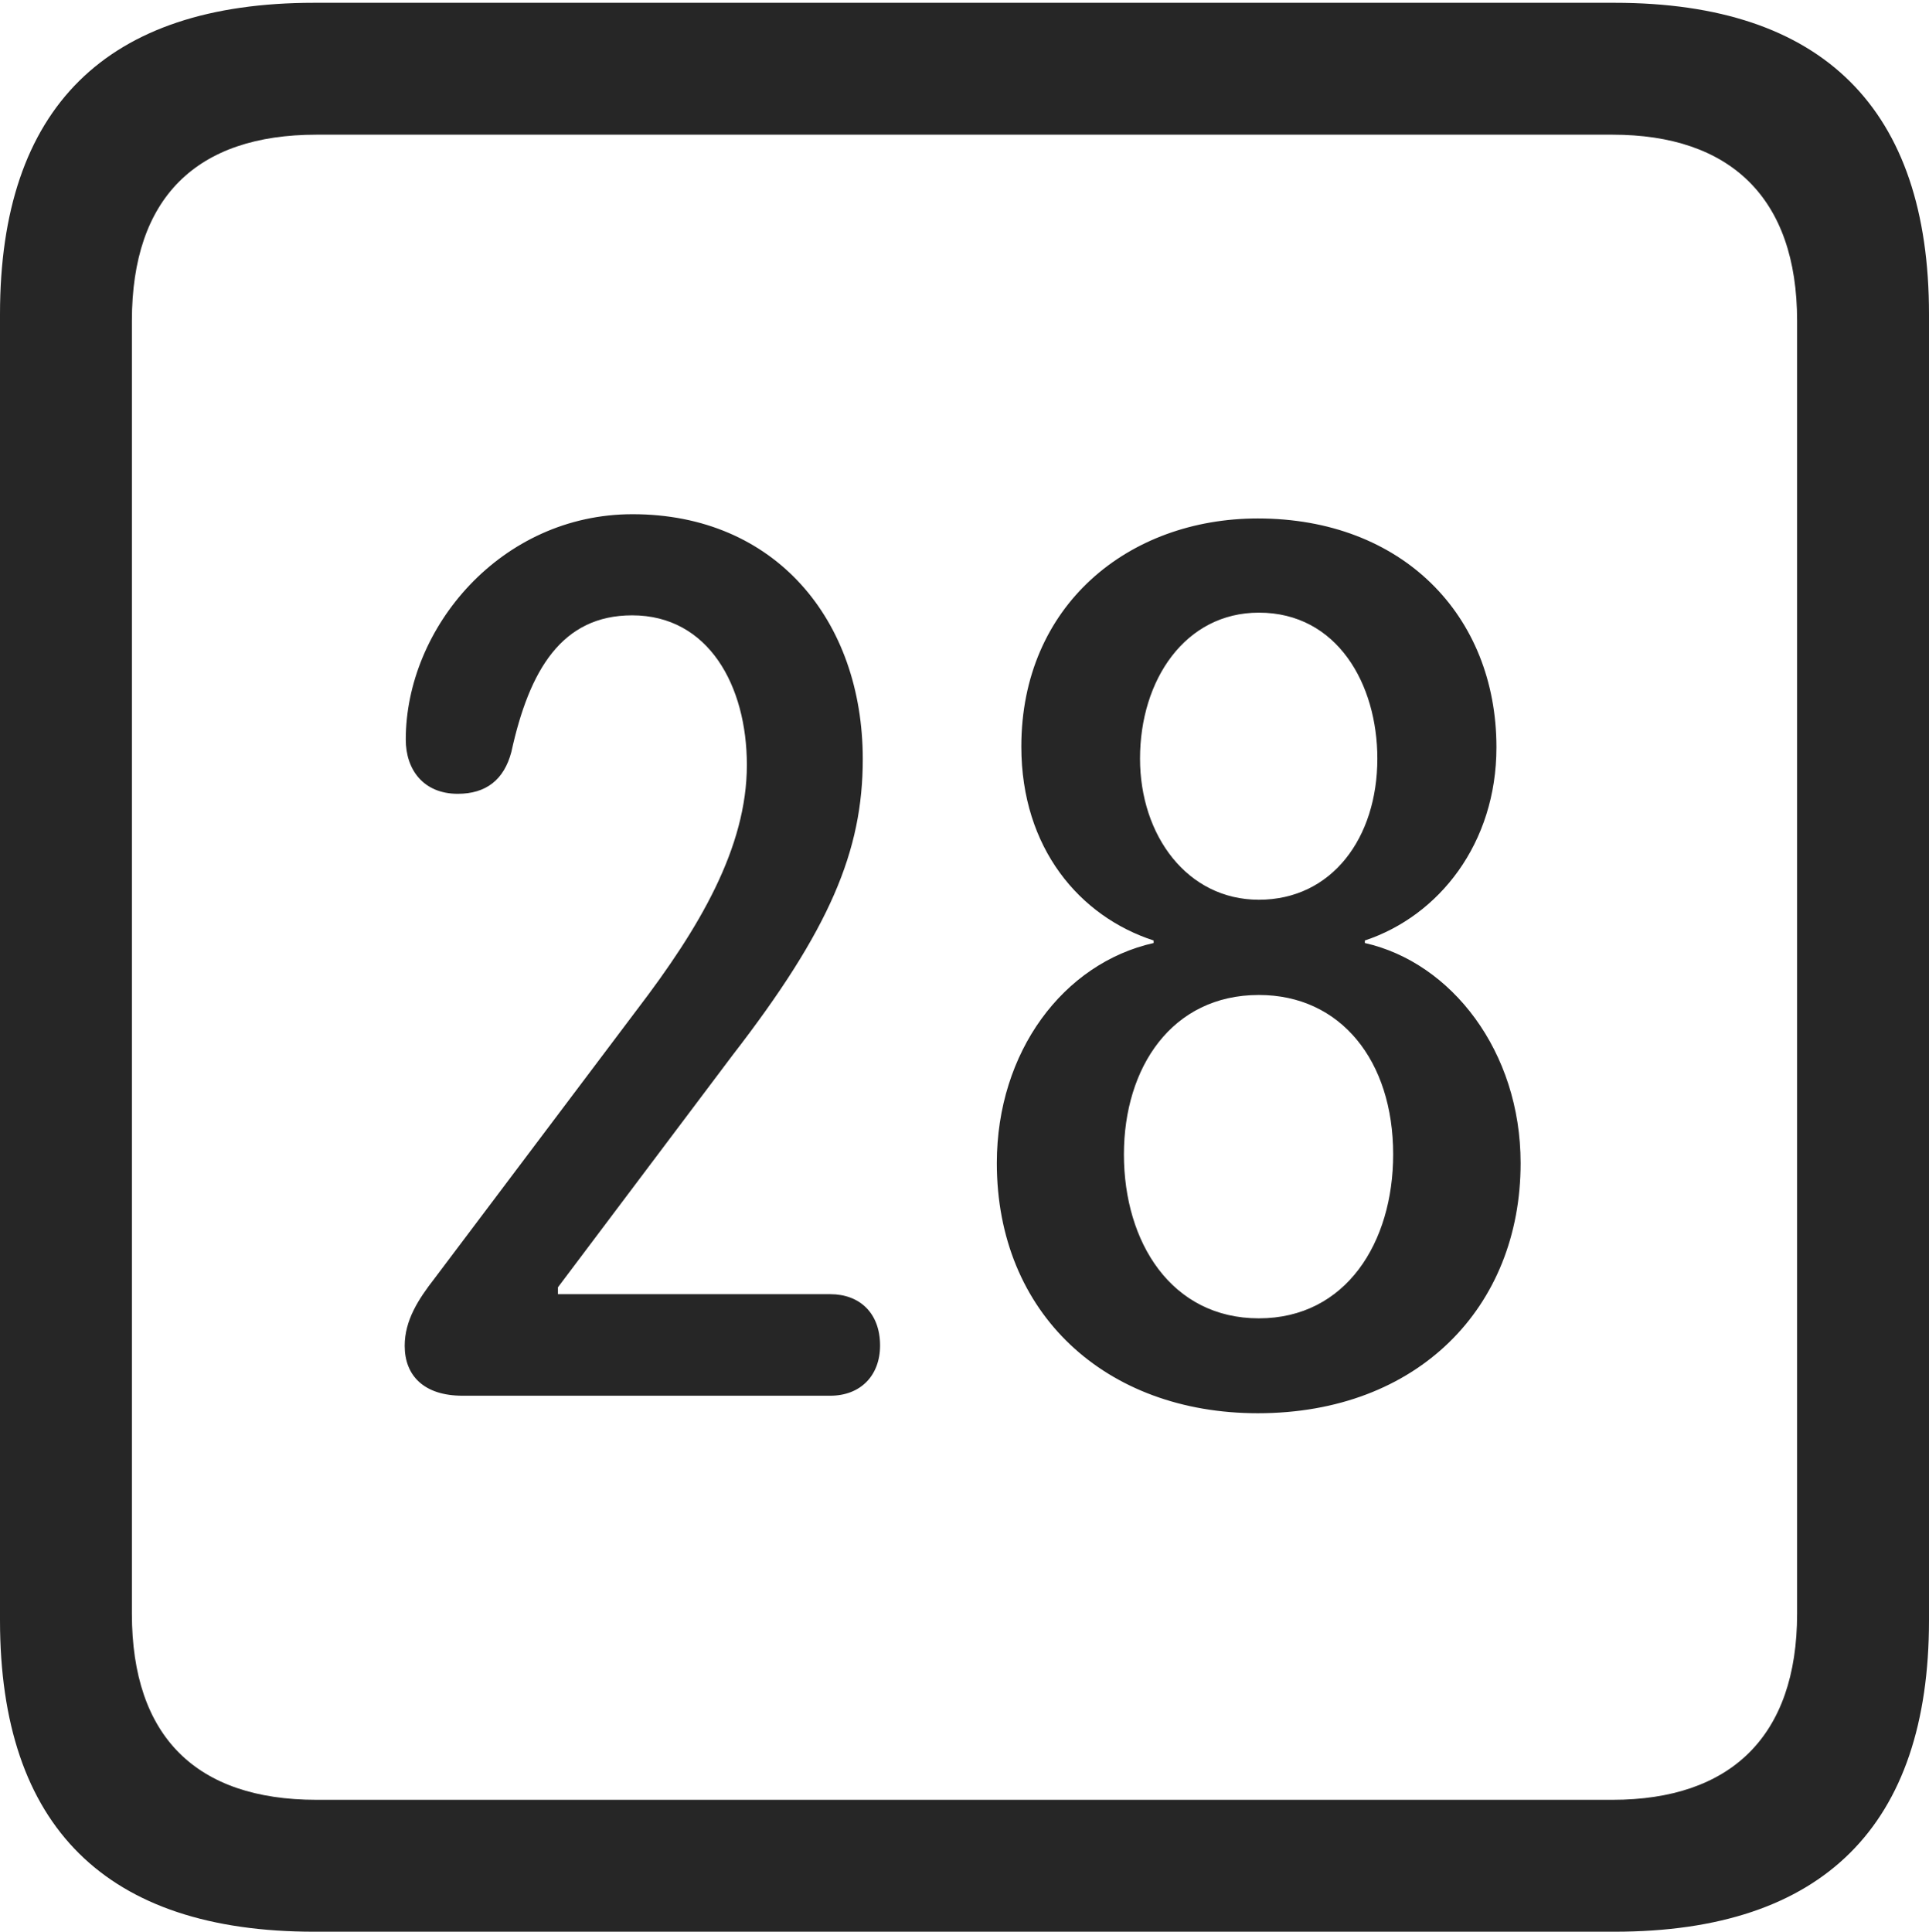 <?xml version="1.0" encoding="UTF-8"?>
<!--Generator: Apple Native CoreSVG 232.5-->
<!DOCTYPE svg
PUBLIC "-//W3C//DTD SVG 1.1//EN"
       "http://www.w3.org/Graphics/SVG/1.1/DTD/svg11.dtd">
<svg version="1.1" xmlns="http://www.w3.org/2000/svg" xmlns:xlink="http://www.w3.org/1999/xlink" width="88.409" height="88.537">
 <g>
  <rect height="88.537" opacity="0" width="88.409" x="0" y="0"/>
  <path d="M14.394 88.537L74.001 88.537C83.573 88.537 88.409 83.656 88.409 74.263L88.409 14.402C88.409 5.009 83.573 0.128 74.001 0.128L14.394 0.128C4.87 0.128 0 4.93 0 14.402L0 74.263C0 83.735 4.87 88.537 14.394 88.537ZM14.506 82.492C9.003 82.492 6.045 79.602 6.045 73.963L6.045 14.702C6.045 9.063 9.003 6.173 14.506 6.173L73.903 6.173C79.297 6.173 82.364 9.063 82.364 14.702L82.364 73.963C82.364 79.602 79.297 82.492 73.903 82.492Z" fill="#000000" fill-opacity="0.85"/>
  <path d="M21.199 63.971L38.051 63.971C39.442 63.971 40.335 63.044 40.335 61.669C40.335 60.191 39.409 59.317 38.051 59.317L25.571 59.317L25.571 59.002L33.562 48.38C38.037 42.598 39.542 38.999 39.542 34.794C39.542 28.414 35.519 23.568 28.993 23.568C22.955 23.568 18.597 28.774 18.597 33.898C18.597 35.28 19.41 36.383 20.981 36.383C22.275 36.383 23.1 35.742 23.437 34.463C24.259 30.707 25.752 28.203 28.974 28.203C32.479 28.203 34.23 31.441 34.23 35.06C34.23 38.86 32.044 42.542 29.21 46.256L19.916 58.595C19.169 59.555 18.548 60.518 18.548 61.684C18.548 63.056 19.437 63.971 21.199 63.971ZM57.648 64.774C64.972 64.774 69.692 59.925 69.692 53.311C69.692 48.186 66.519 44.116 62.553 43.222L62.553 43.106C65.96 41.975 68.584 38.649 68.584 34.253C68.584 28.196 64.26 23.763 57.648 23.763C51.717 23.763 46.809 27.747 46.809 34.219C46.809 38.882 49.491 42.008 52.873 43.106L52.873 43.222C48.738 44.15 45.686 48.204 45.686 53.311C45.686 60.205 50.67 64.774 57.648 64.774ZM57.696 41.238C54.42 41.238 52.249 38.302 52.249 34.77C52.249 31.161 54.321 28.08 57.696 28.08C61.291 28.08 63.126 31.357 63.126 34.77C63.126 38.401 61.045 41.238 57.696 41.238ZM57.696 60.424C53.693 60.424 51.511 56.947 51.511 52.91C51.511 48.925 53.708 45.603 57.696 45.603C61.451 45.603 63.851 48.624 63.851 52.91C63.851 56.932 61.7 60.424 57.696 60.424Z" fill="#000000" fill-opacity="0.85"/>
 </g>
</svg>
